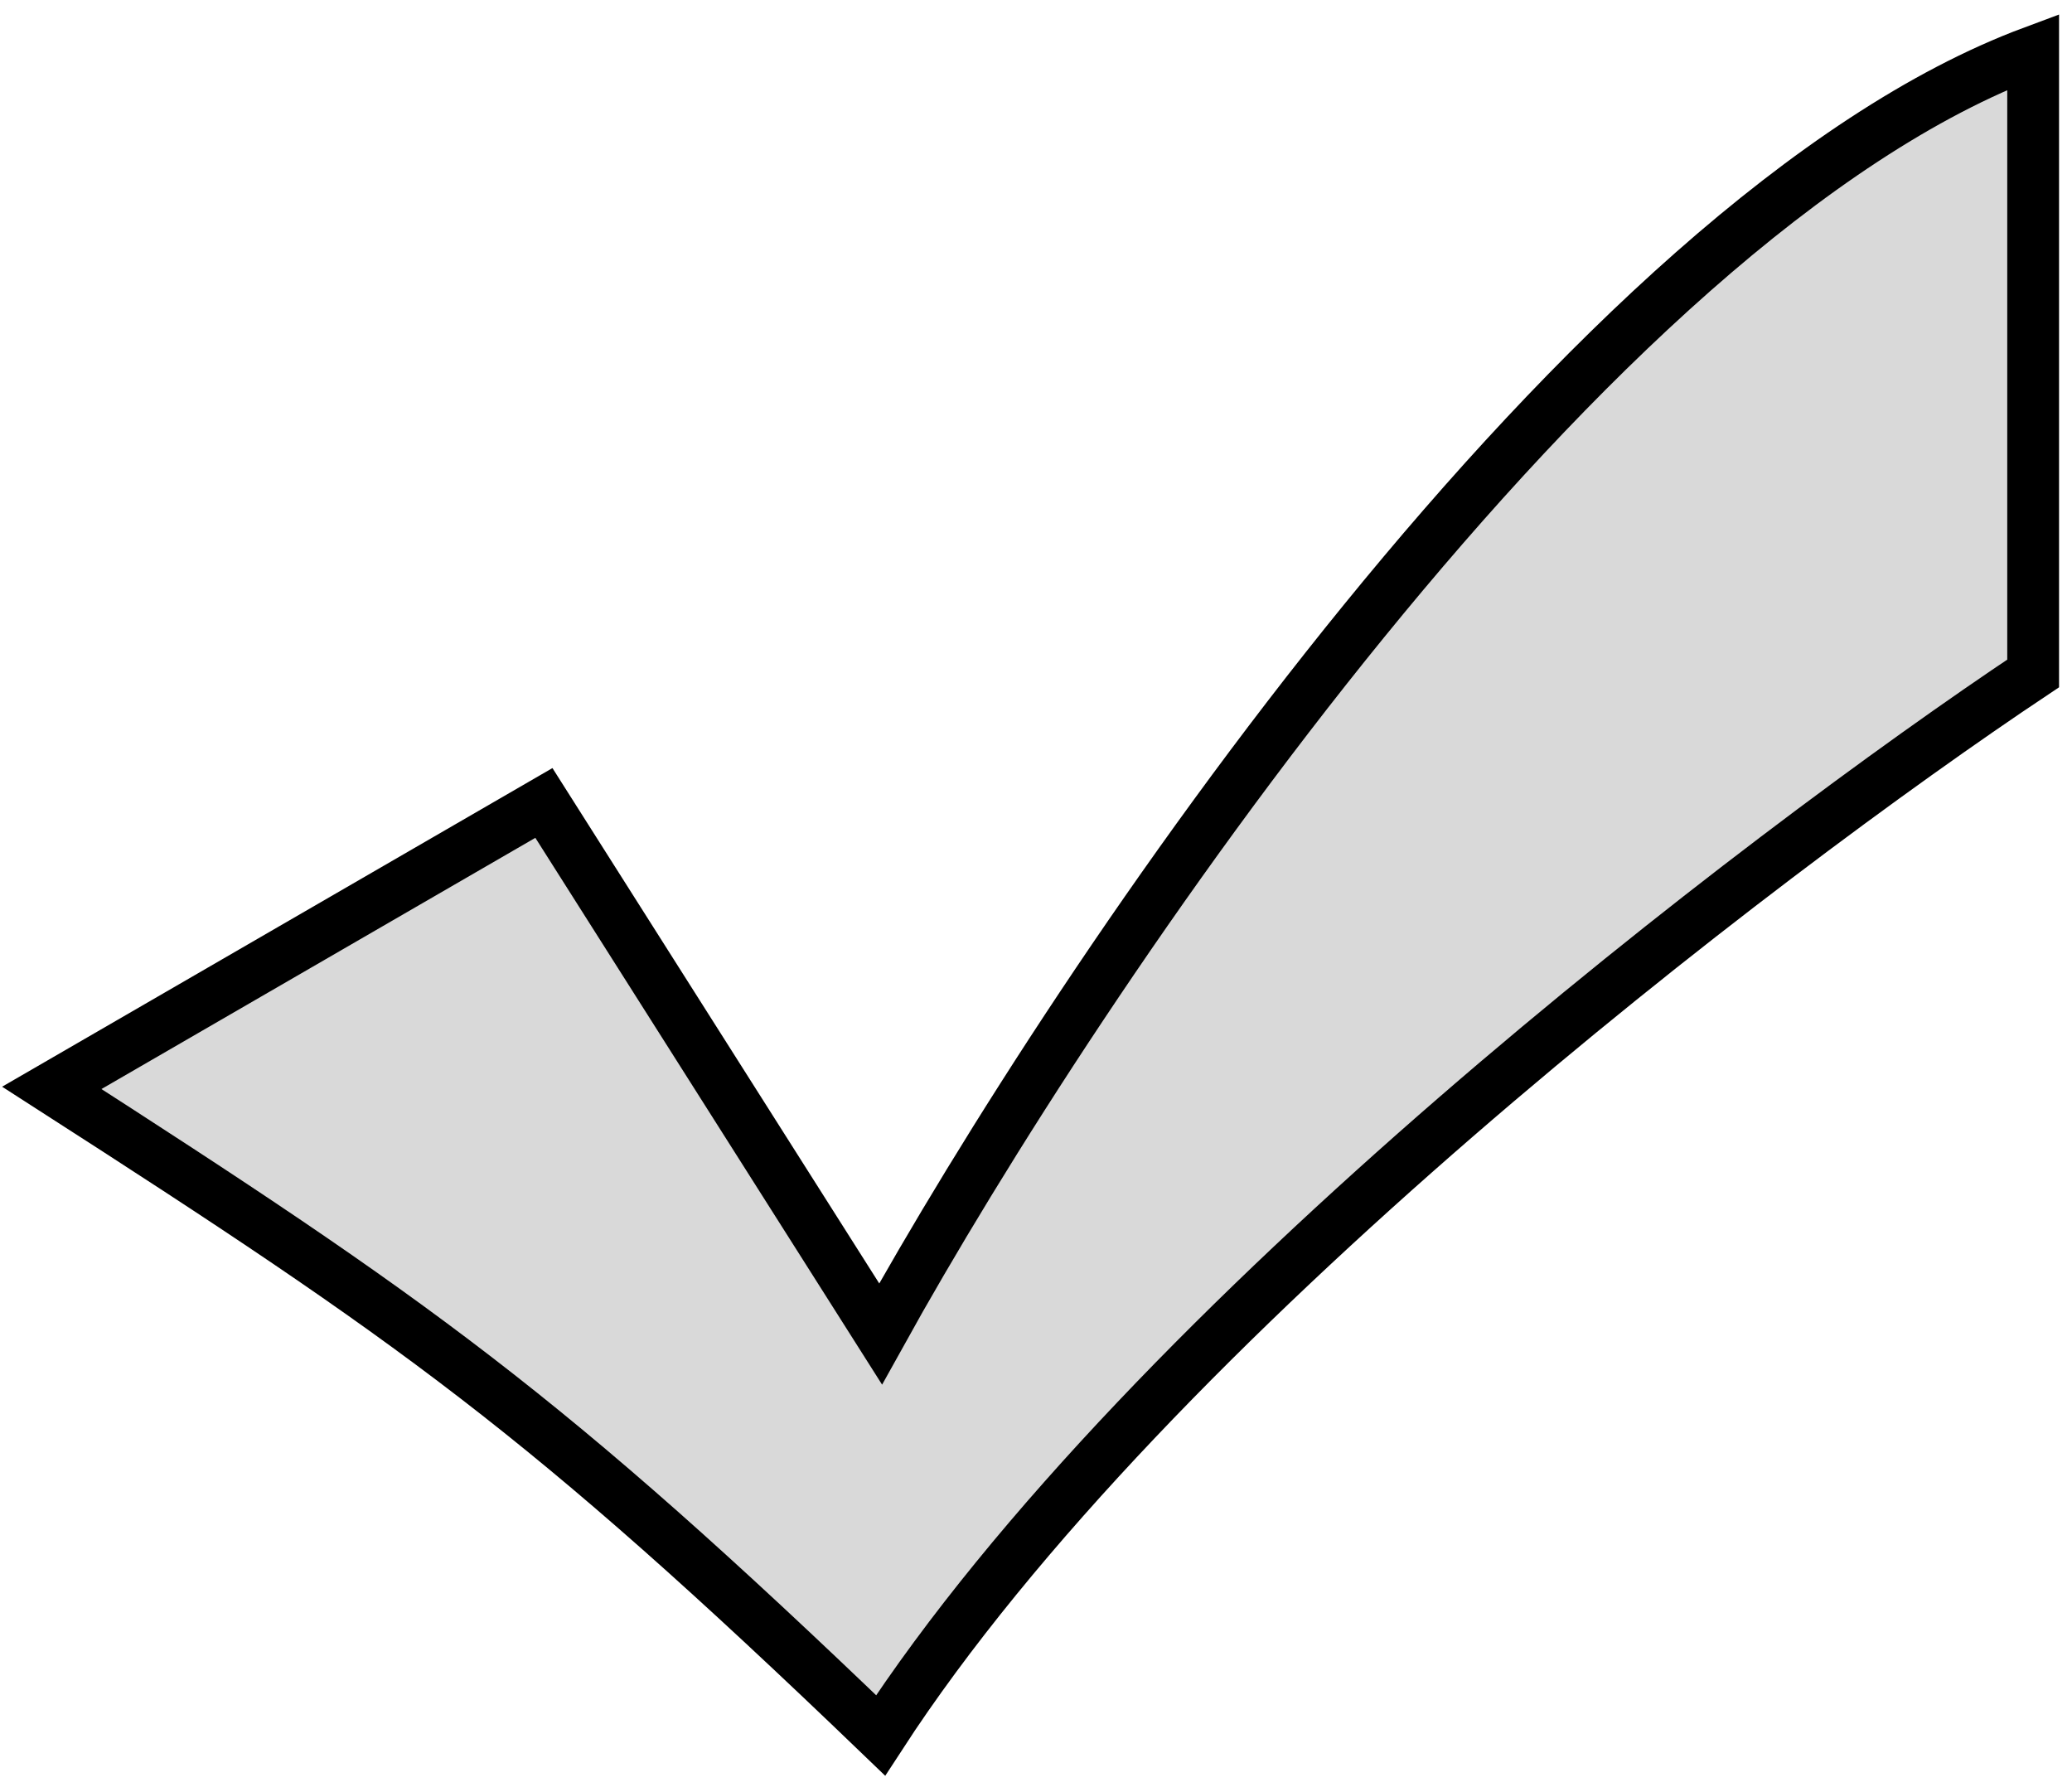 <svg width="80" height="69" viewBox="0 0 80 69" fill="none" xmlns="http://www.w3.org/2000/svg">
<path d="M21 31L2 42C16 51 21 54.5 34 67C44.4 51 68 33 78.5 26V2C61.3 8.4 41.667 37.667 34 51.5L21 31Z" fill="#D9D9D9" stroke="black" stroke-width="2"/>
</svg>

